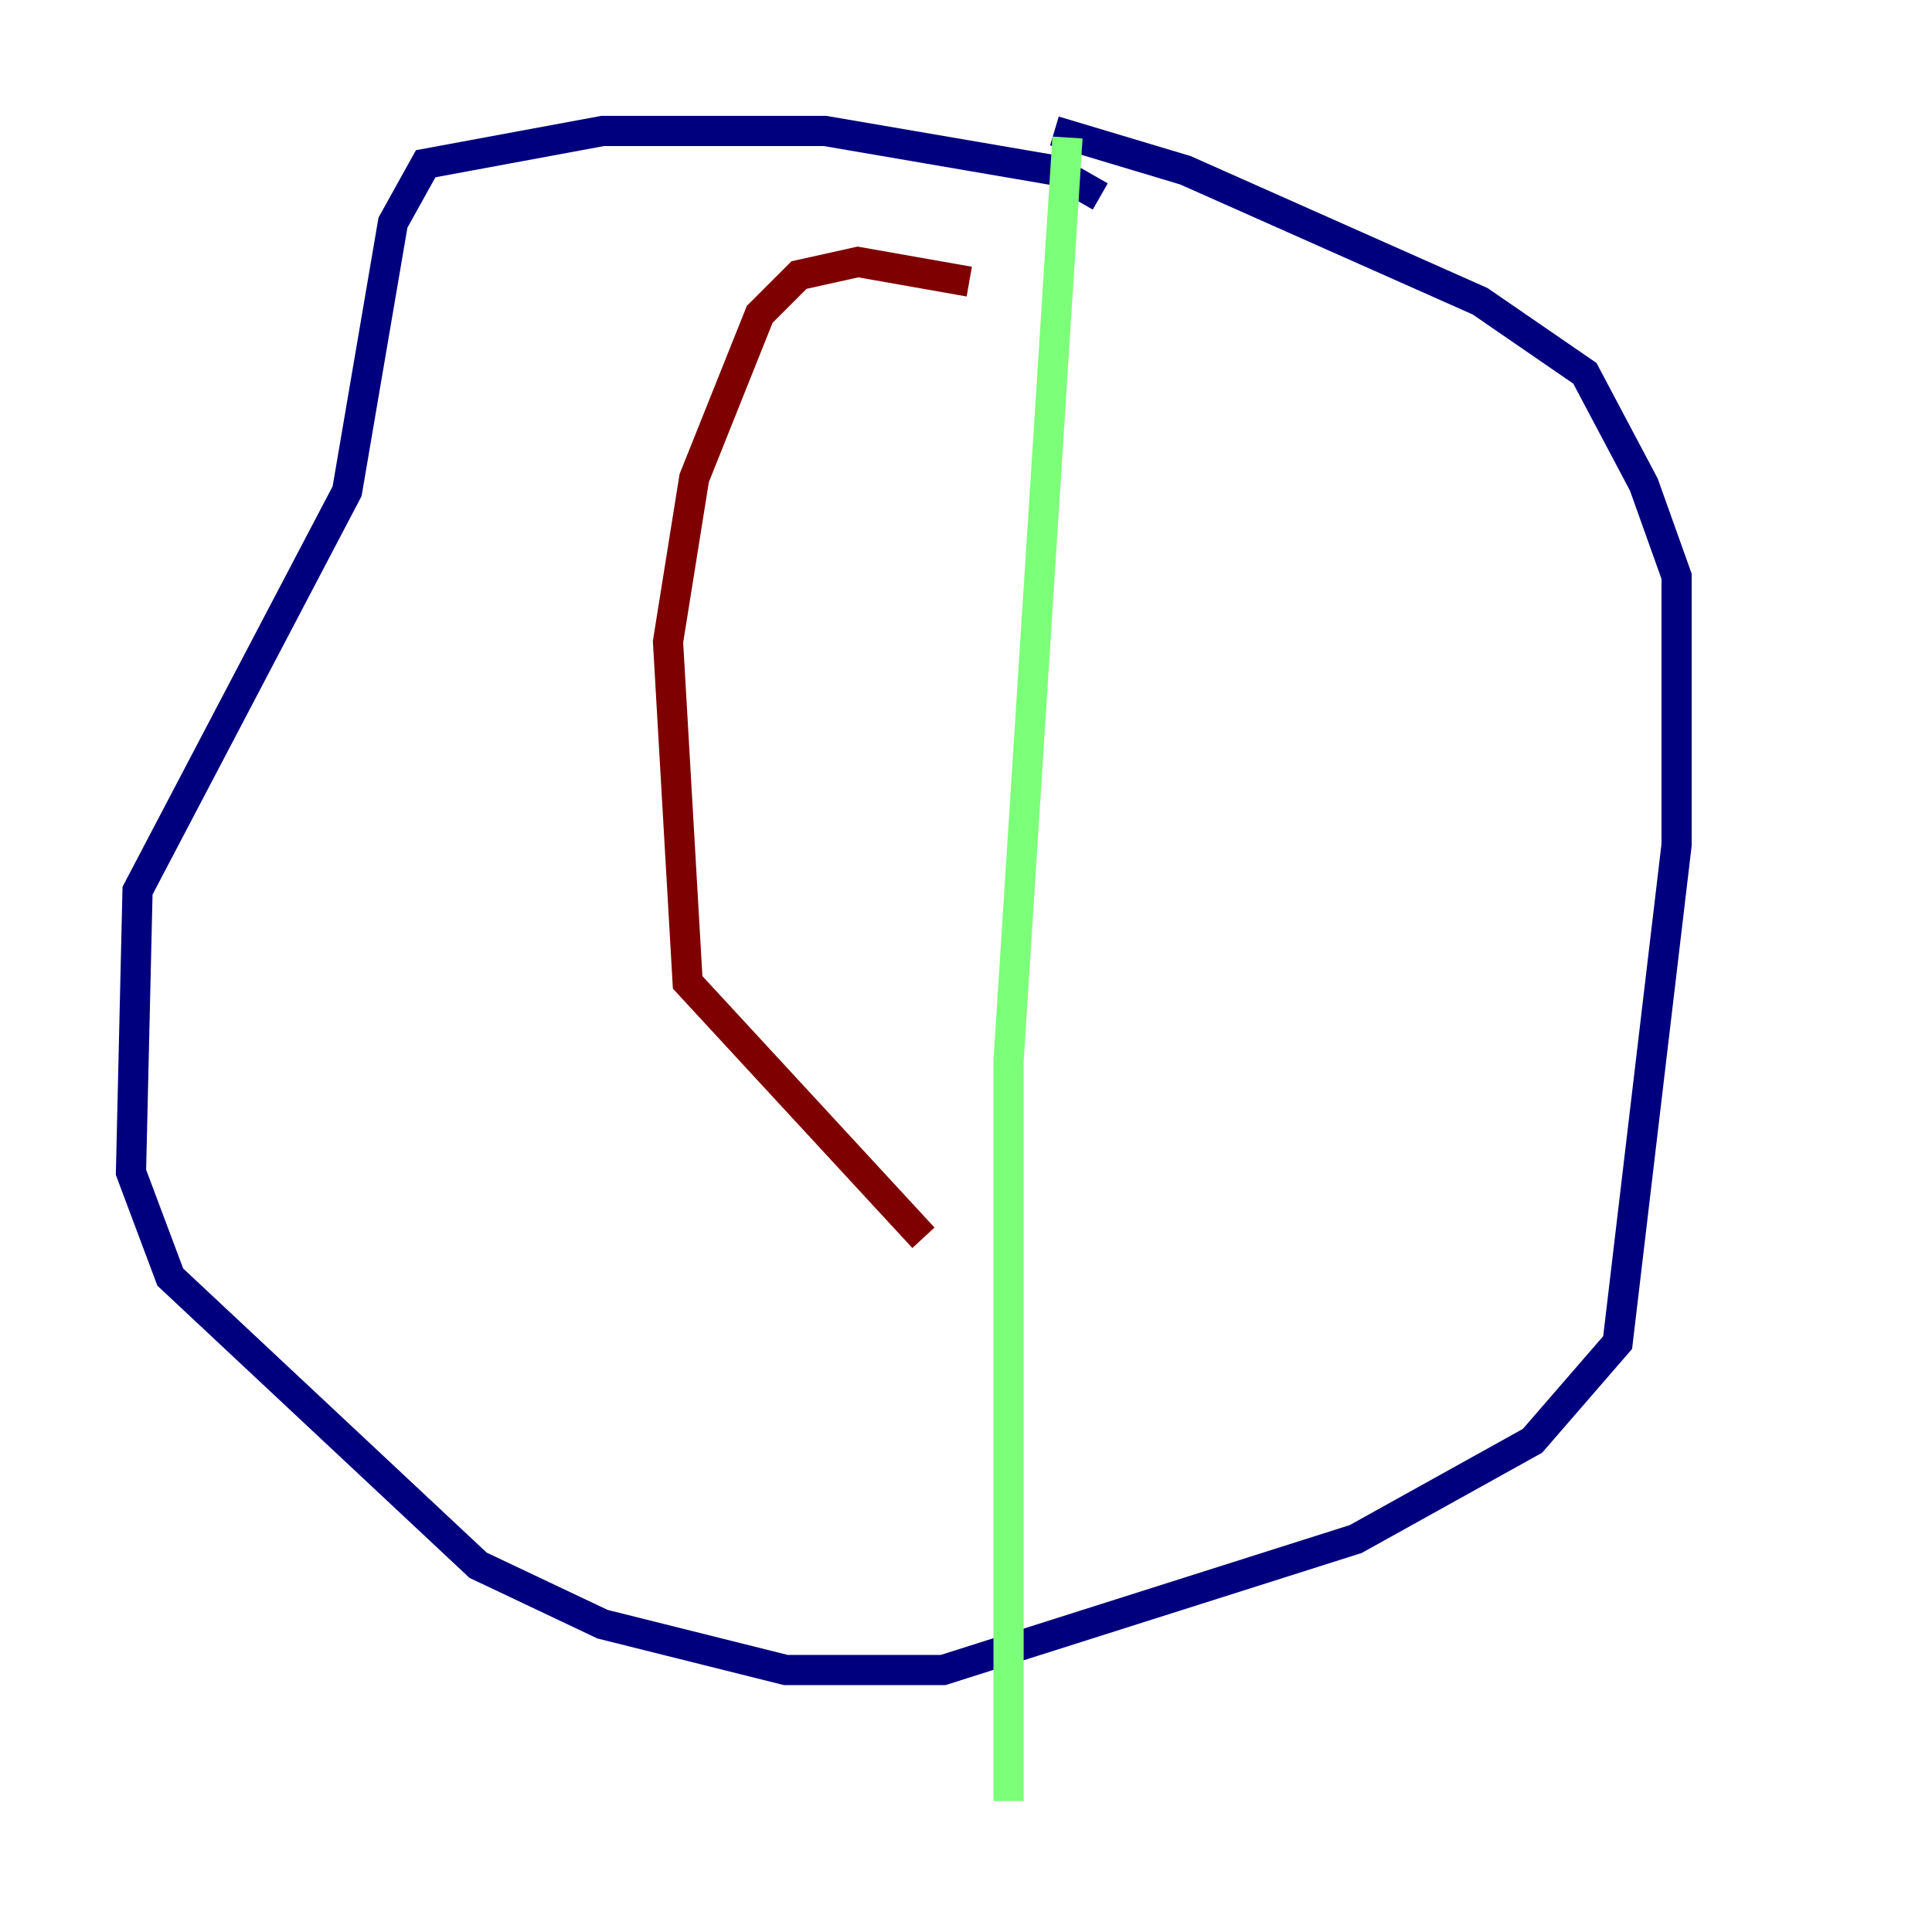 <?xml version="1.0" encoding="utf-8" ?>
<svg baseProfile="tiny" height="128" version="1.2" viewBox="0,0,128,128" width="128" xmlns="http://www.w3.org/2000/svg" xmlns:ev="http://www.w3.org/2001/xml-events" xmlns:xlink="http://www.w3.org/1999/xlink"><defs /><polyline fill="none" points="72.895,13.017 69.858,11.281 54.671,8.678 39.919,8.678 28.203,10.848 26.034,14.752 22.997,32.542 9.112,59.01 8.678,77.668 11.281,84.61 31.675,103.702 39.919,107.607 52.068,110.644 62.481,110.644 89.817,101.966 101.532,95.458 107.173,88.949 111.078,55.973 111.078,38.183 108.909,32.108 105.003,24.732 98.061,19.959 78.536,11.281 69.858,8.678" stroke="#00007f" stroke-width="2" /><polyline fill="none" points="70.725,9.112 66.82,70.291 66.82,119.322" stroke="#7cff79" stroke-width="2" /><polyline fill="none" points="64.217,18.658 56.841,17.356 52.936,18.224 50.332,20.827 45.993,31.675 44.258,42.522 45.559,65.085 61.18,82.007" stroke="#7f0000" stroke-width="2" /></svg>